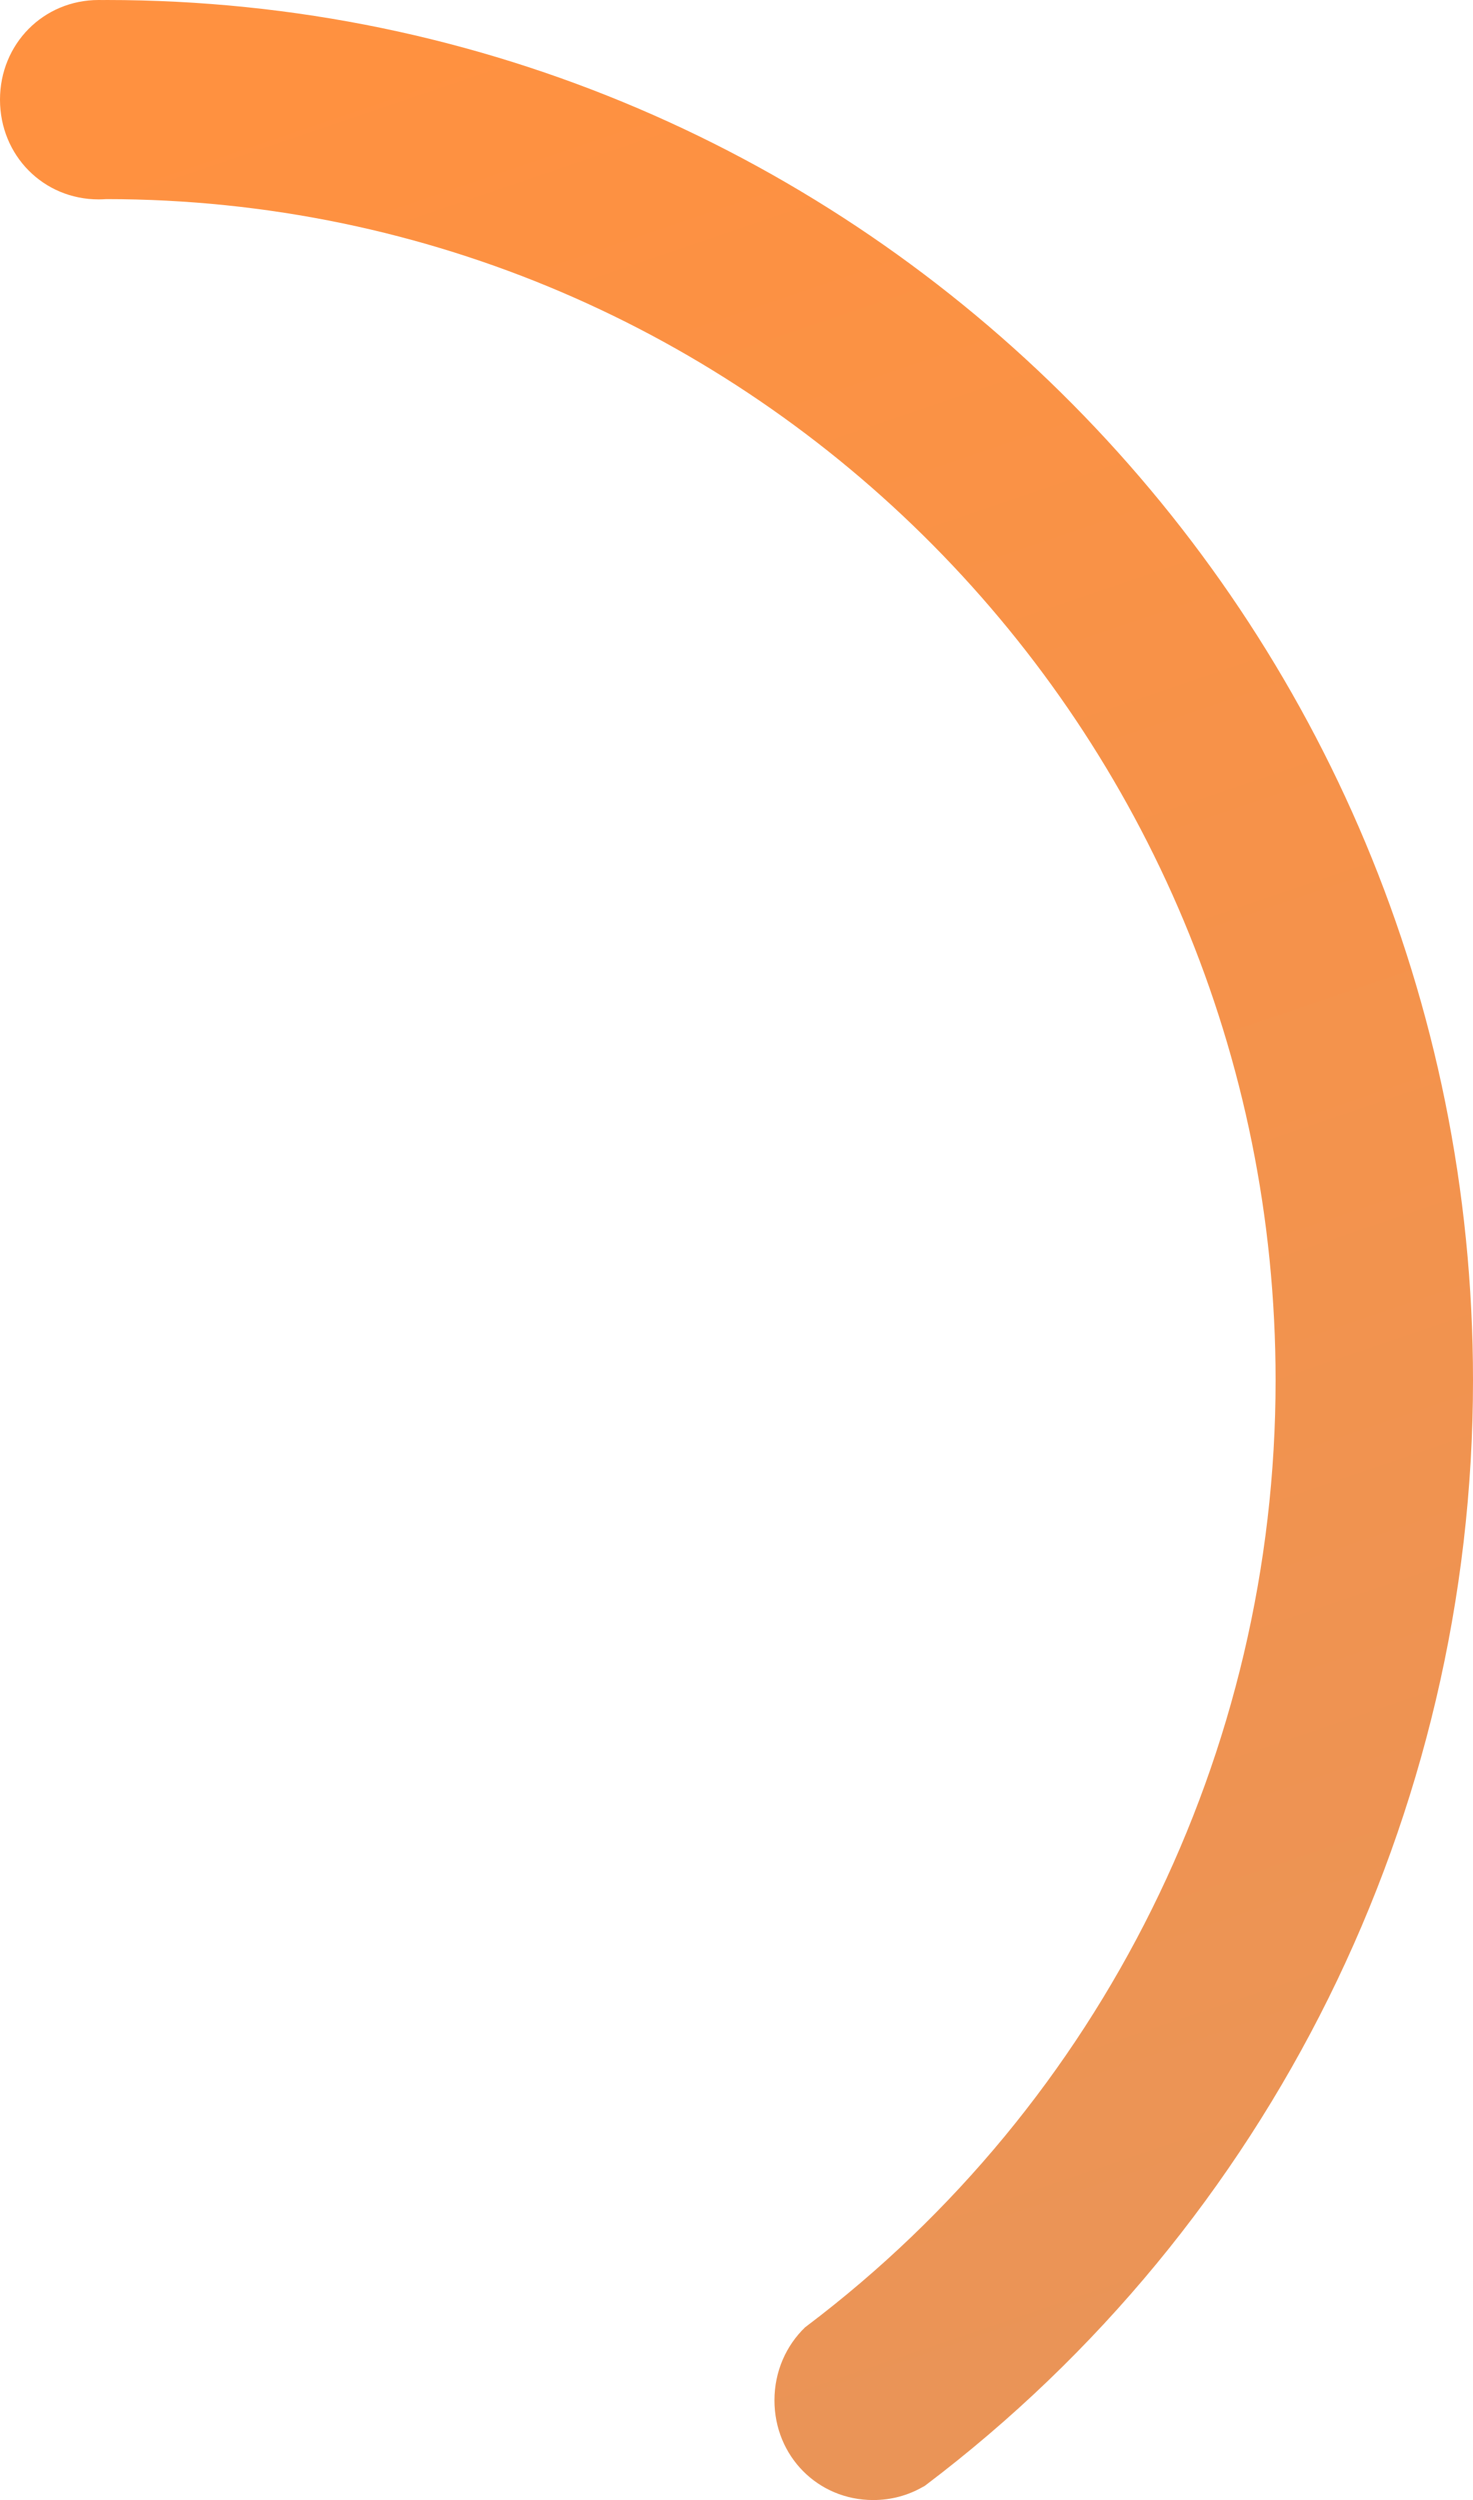 ﻿<?xml version="1.0" encoding="utf-8"?>
<svg version="1.1" xmlns:xlink="http://www.w3.org/1999/xlink" width="56px" height="95px" xmlns="http://www.w3.org/2000/svg">
  <defs>
    <linearGradient gradientUnits="userSpaceOnUse" x1="4.734" y1="5.129" x2="34.293" y2="91.853" id="LinearGradient536">
      <stop id="Stop537" stop-color="#ff9140" offset="0" />
      <stop id="Stop538" stop-color="#ea9457" offset="1" />
    </linearGradient>
  </defs>
  <g transform="matrix(1 0 0 1 -225 -181 )">
    <path d="M 30.608 88.436  C 30.63 88.419  30.652 88.402  30.674 88.386  C 41.889 79.914  48.495 66.599  48.495 52.454  C 48.495 27.669  28.592 7.577  4.041 7.566  C 3.946 7.573  3.85 7.577  3.753 7.577  C 1.651 7.577  0 5.91  0 3.788  C 0 1.667  1.651 0  3.753 0  C 3.85 0  3.946 0.004  4.041 0.001  C 3.811 0  3.926 0  4.041 0  C 32.737 0  56 23.484  56 52.454  C 56 68.976  48.289 84.53  35.195 94.433  C 35.161 94.459  35.127 94.485  35.085 94.5  C 34.533 94.819  33.889 95  33.196 95  C 31.094 95  29.443 93.333  29.443 91.212  C 29.443 90.109  29.889 89.129  30.608 88.436  Z M 4.041 7.578  C 3.943 7.578  3.844 7.577  4.041 7.578  Z " fill-rule="nonzero" fill="url(#LinearGradient536)" stroke="none" transform="matrix(1 0 0 1 225 181 )" />
  </g>
</svg>